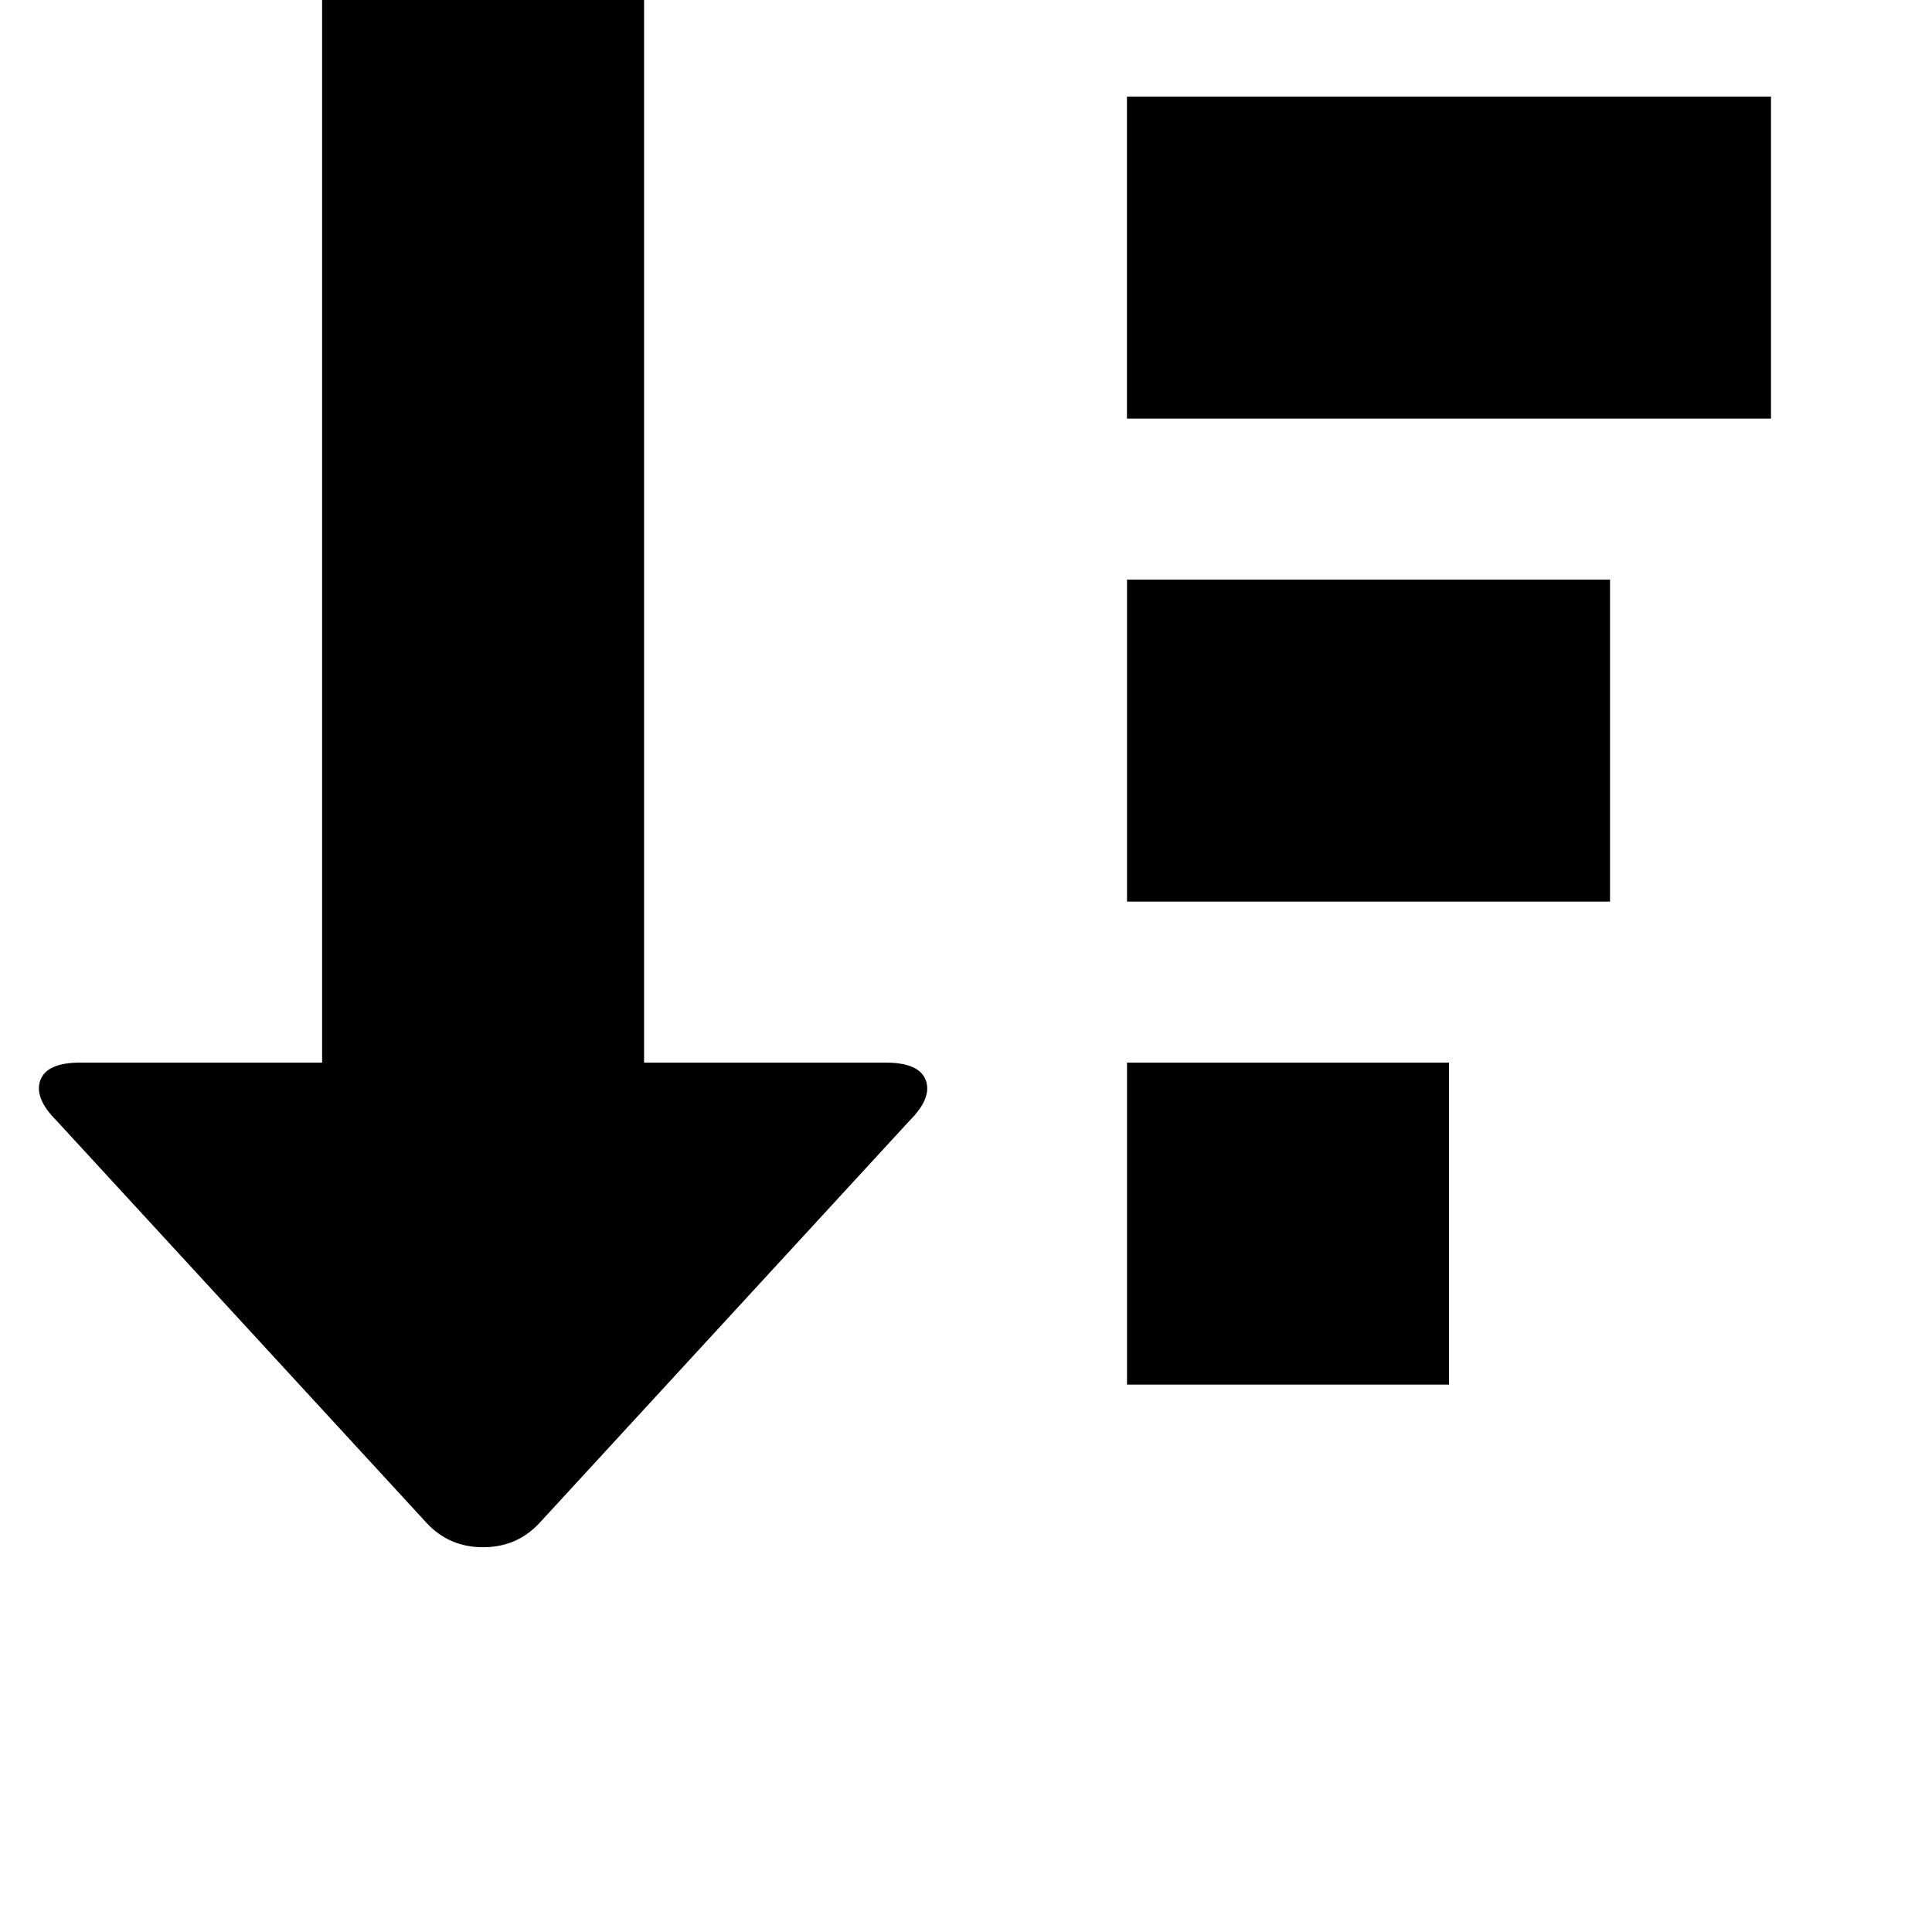 <!-- Generated by IcoMoon.io -->
<svg version="1.1" xmlns="http://www.w3.org/2000/svg" width="32" height="32" viewBox="0 0 32 32">
<title>uniE156</title>
<path d="M10.667 17.6h4q0.56 0 0.667 0.293t-0.267 0.667l-6.133 6.667q-0.373 0.4-0.933 0.4t-0.933-0.4l-6.133-6.667q-0.373-0.373-0.267-0.667t0.667-0.293h4v-24h5.333v24zM32-1.067h-13.333v-5.333h13.333v5.333zM29.333 6.933h-10.667v-5.333h10.667v5.333zM26.667 14.933h-8v-5.333h8v5.333zM24 22.933h-5.333v-5.333h5.333v5.333z"></path>
</svg>
